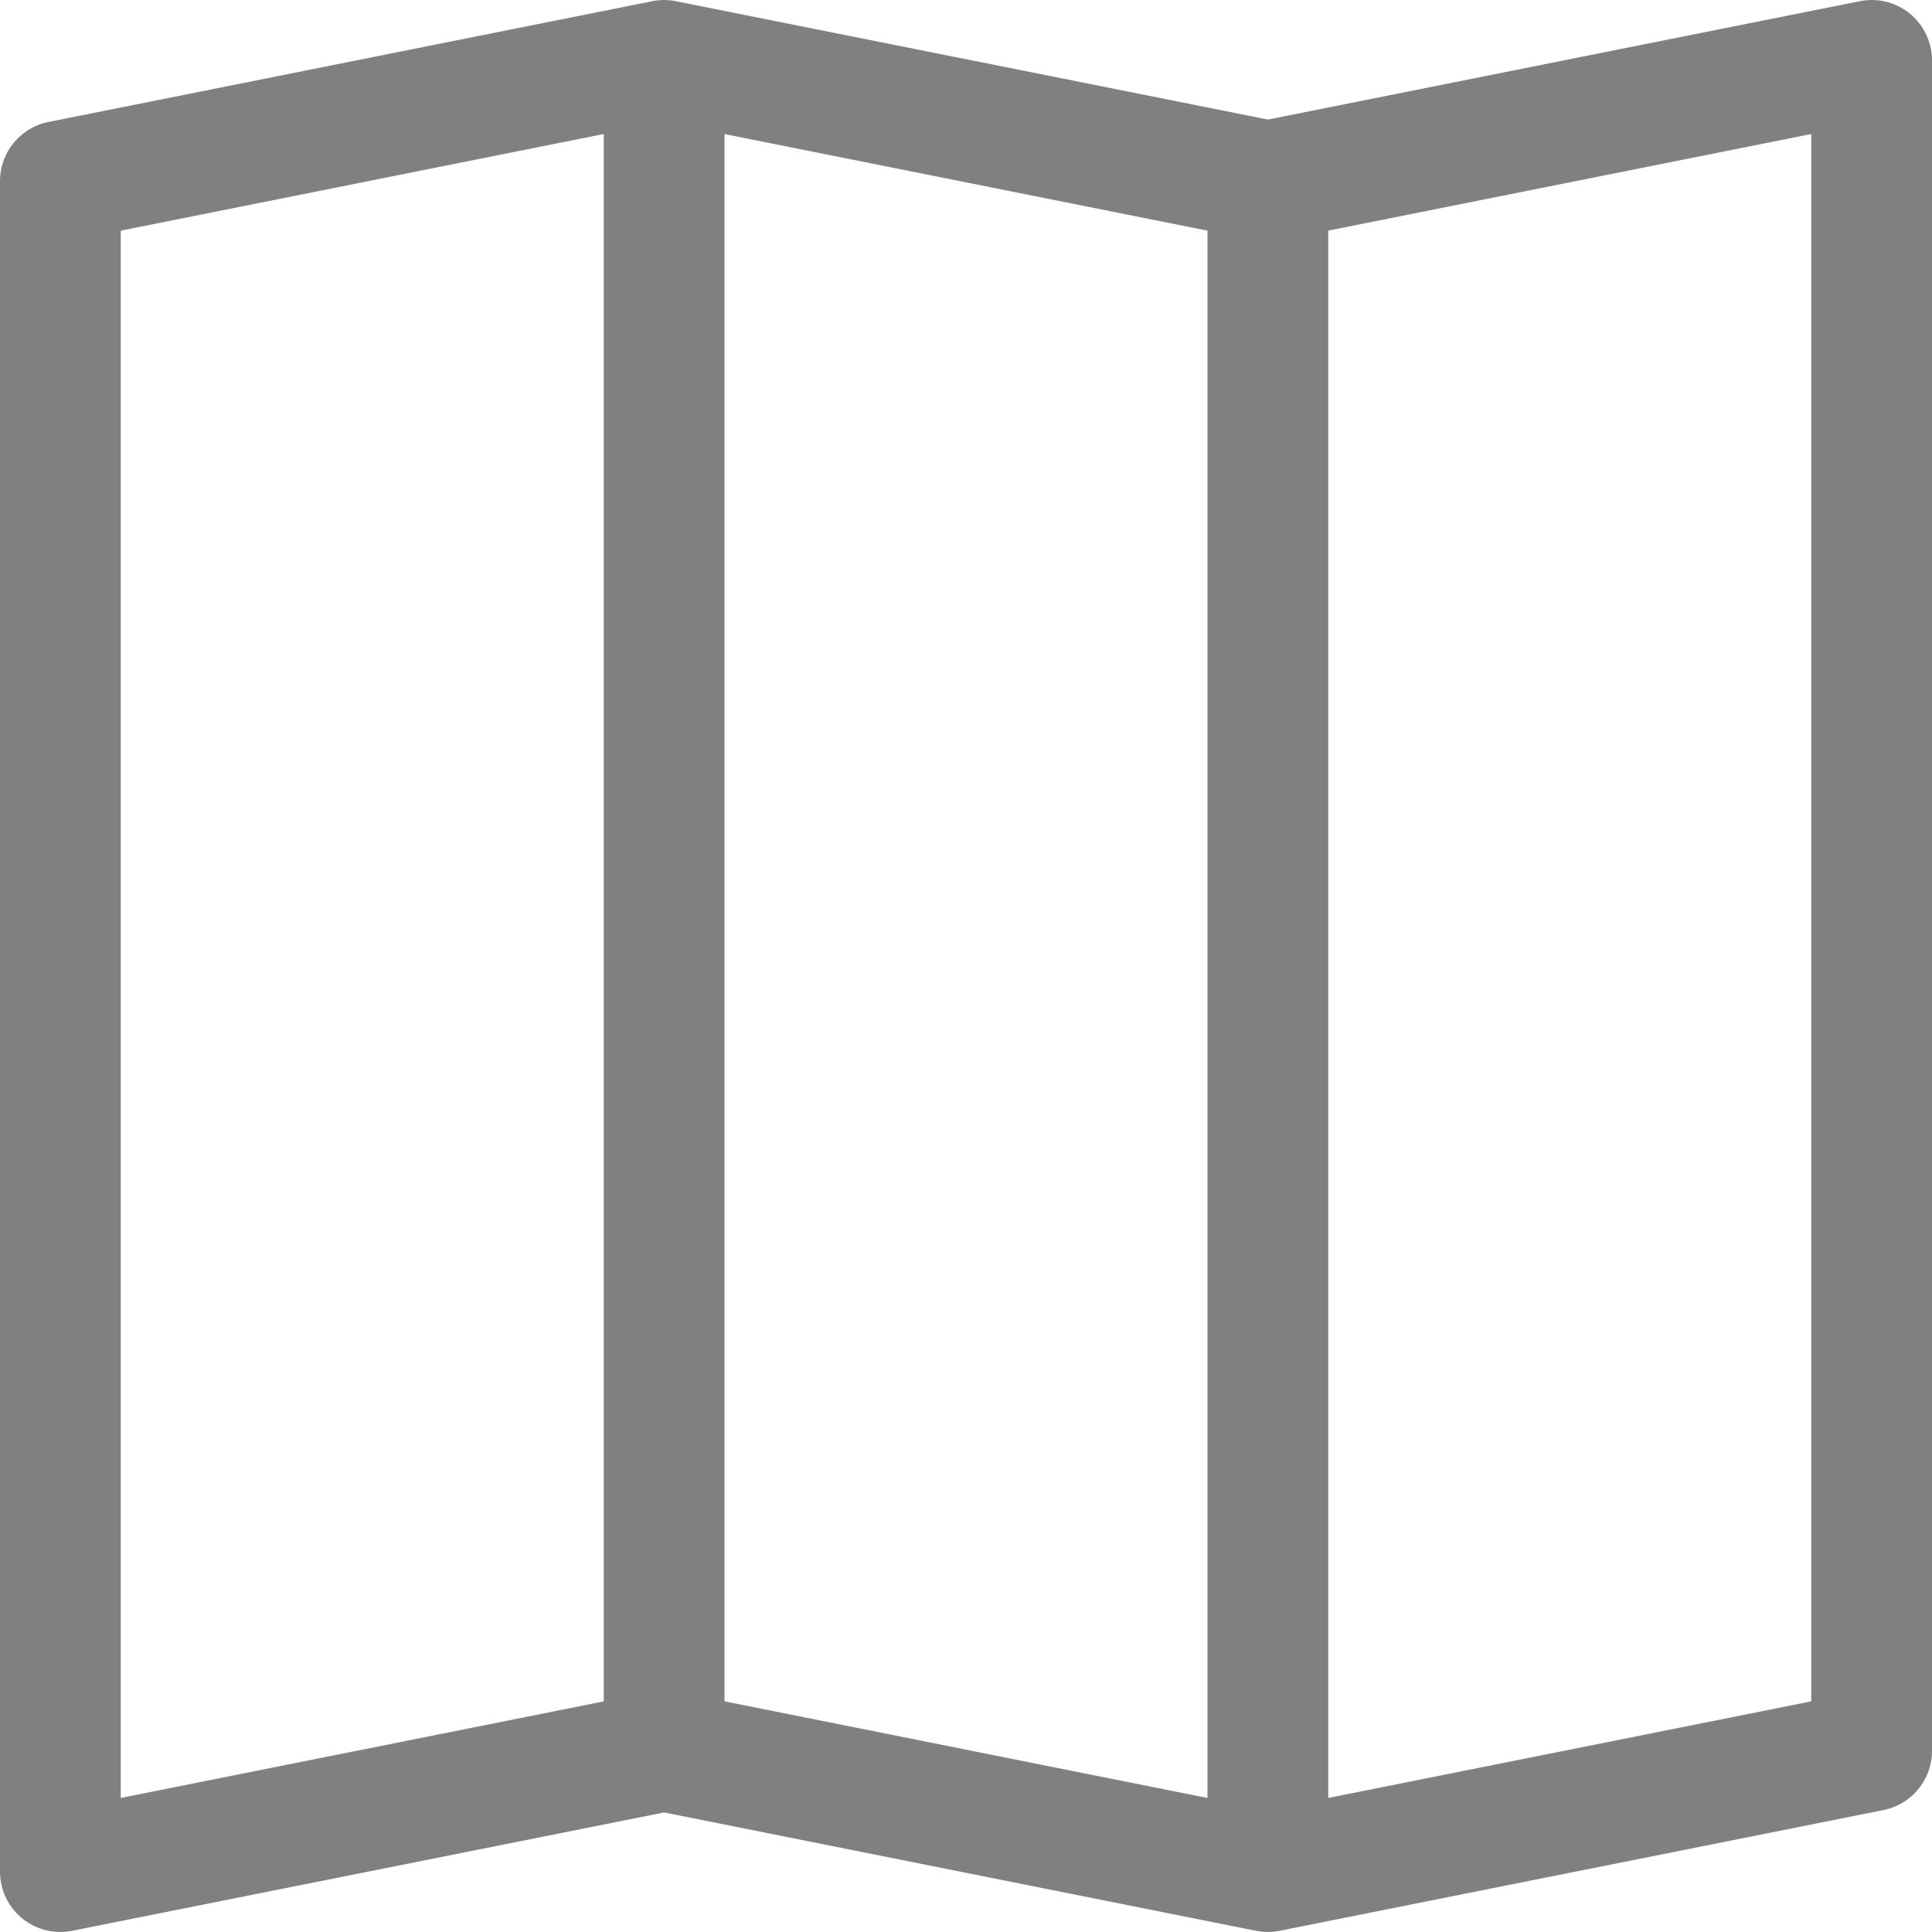 <svg xmlns="http://www.w3.org/2000/svg" width="12" height="12" fill="gray" class="bi bi-map" viewBox="0 0 16 16">
  <path fill-rule="evenodd" d="M15.817.113A.5.5 0 0 1 16 .5v14a.5.5 0 0 1-.402.49l-5 1a.502.502 0 0 1-.196 0L5.5 15.01l-4.902.98A.5.5 0 0 1 0 15.5v-14a.5.5 0 0 1 .402-.49l5-1a.5.5 0 0 1 .196 0L10.5.99l4.902-.98a.5.5 0 0 1 .415.103M10 1.91l-4-.8v12.98l4 .8V1.91zm1 12.98 4-.8V1.11l-4 .8zm-6-.8V1.11l-4 .8v12.98z"/>
</svg>